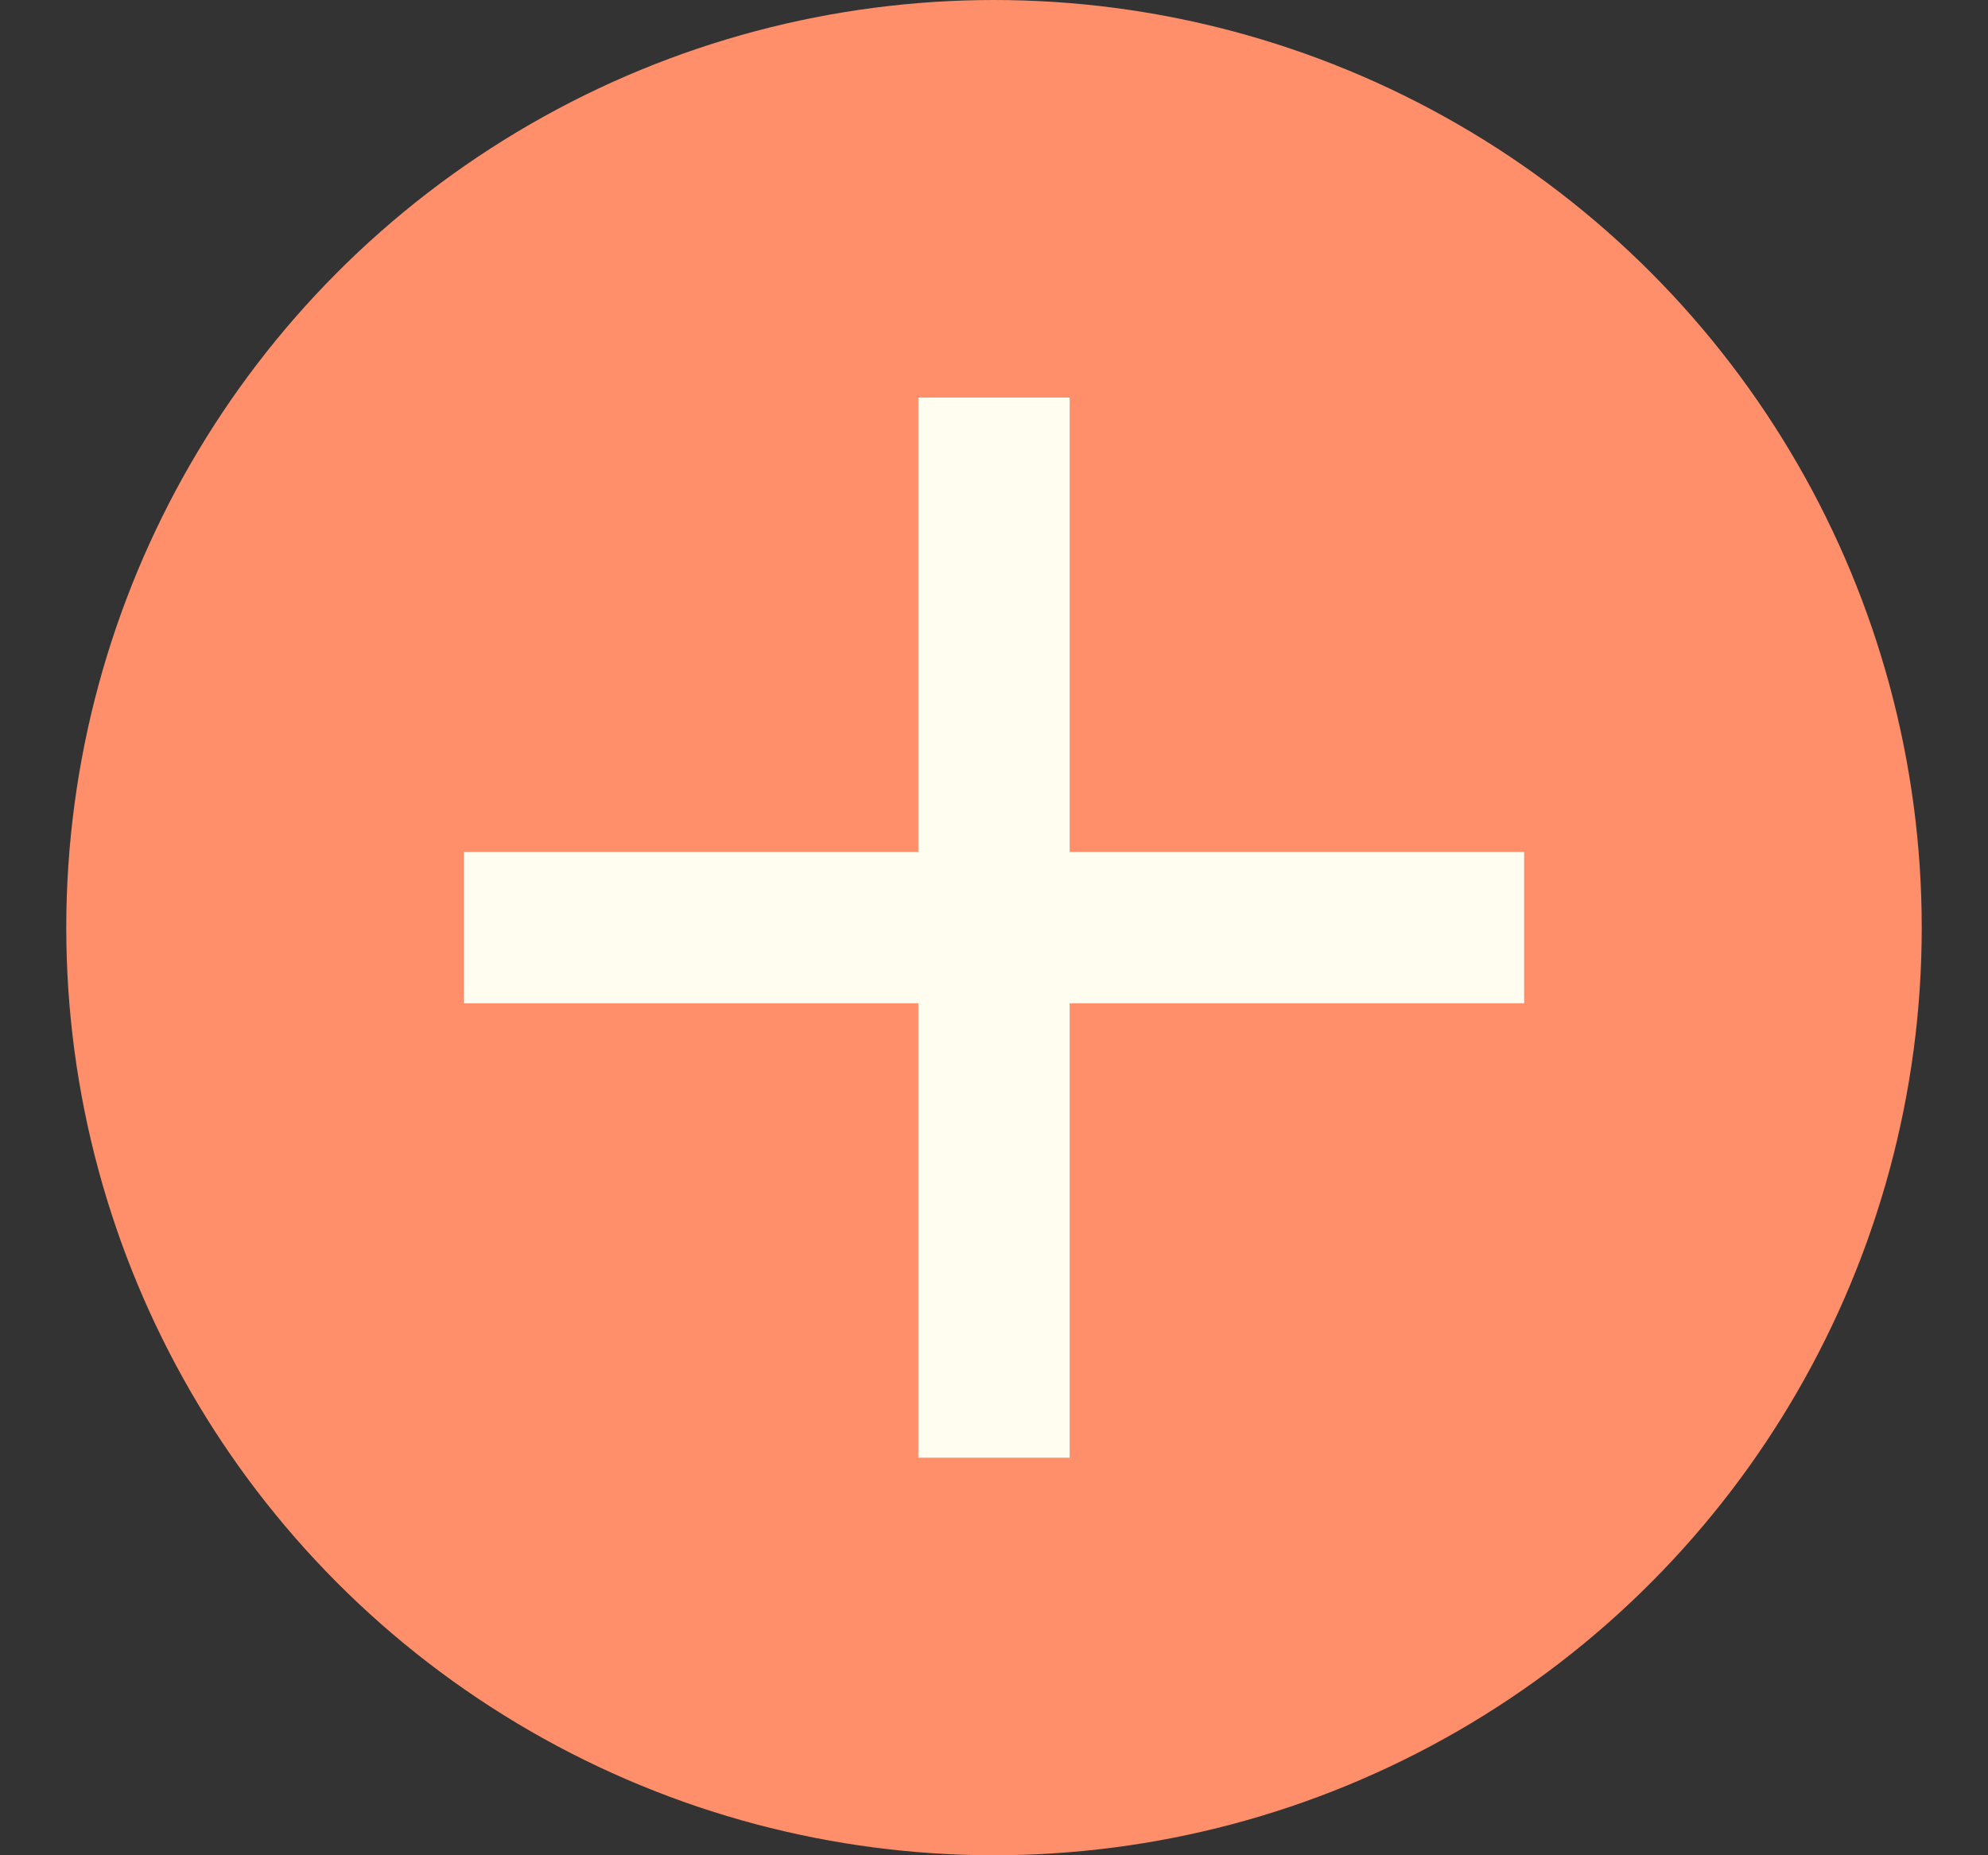<svg width="15" height="14" viewBox="0 0 15 14" fill="none" xmlns="http://www.w3.org/2000/svg">
<rect x="0" y="0" width="15" height="14" fill="#333333" stroke="none"/>
<circle cx="7.5" cy="7" r="7" fill="#FF8E6A"/>
<path d="M6.929 7.571H3.5V6.429H6.929V3H8.071V6.429H11.5V7.571H8.071V11H6.929V7.571Z" fill="#FFFDF0"/>
</svg>
